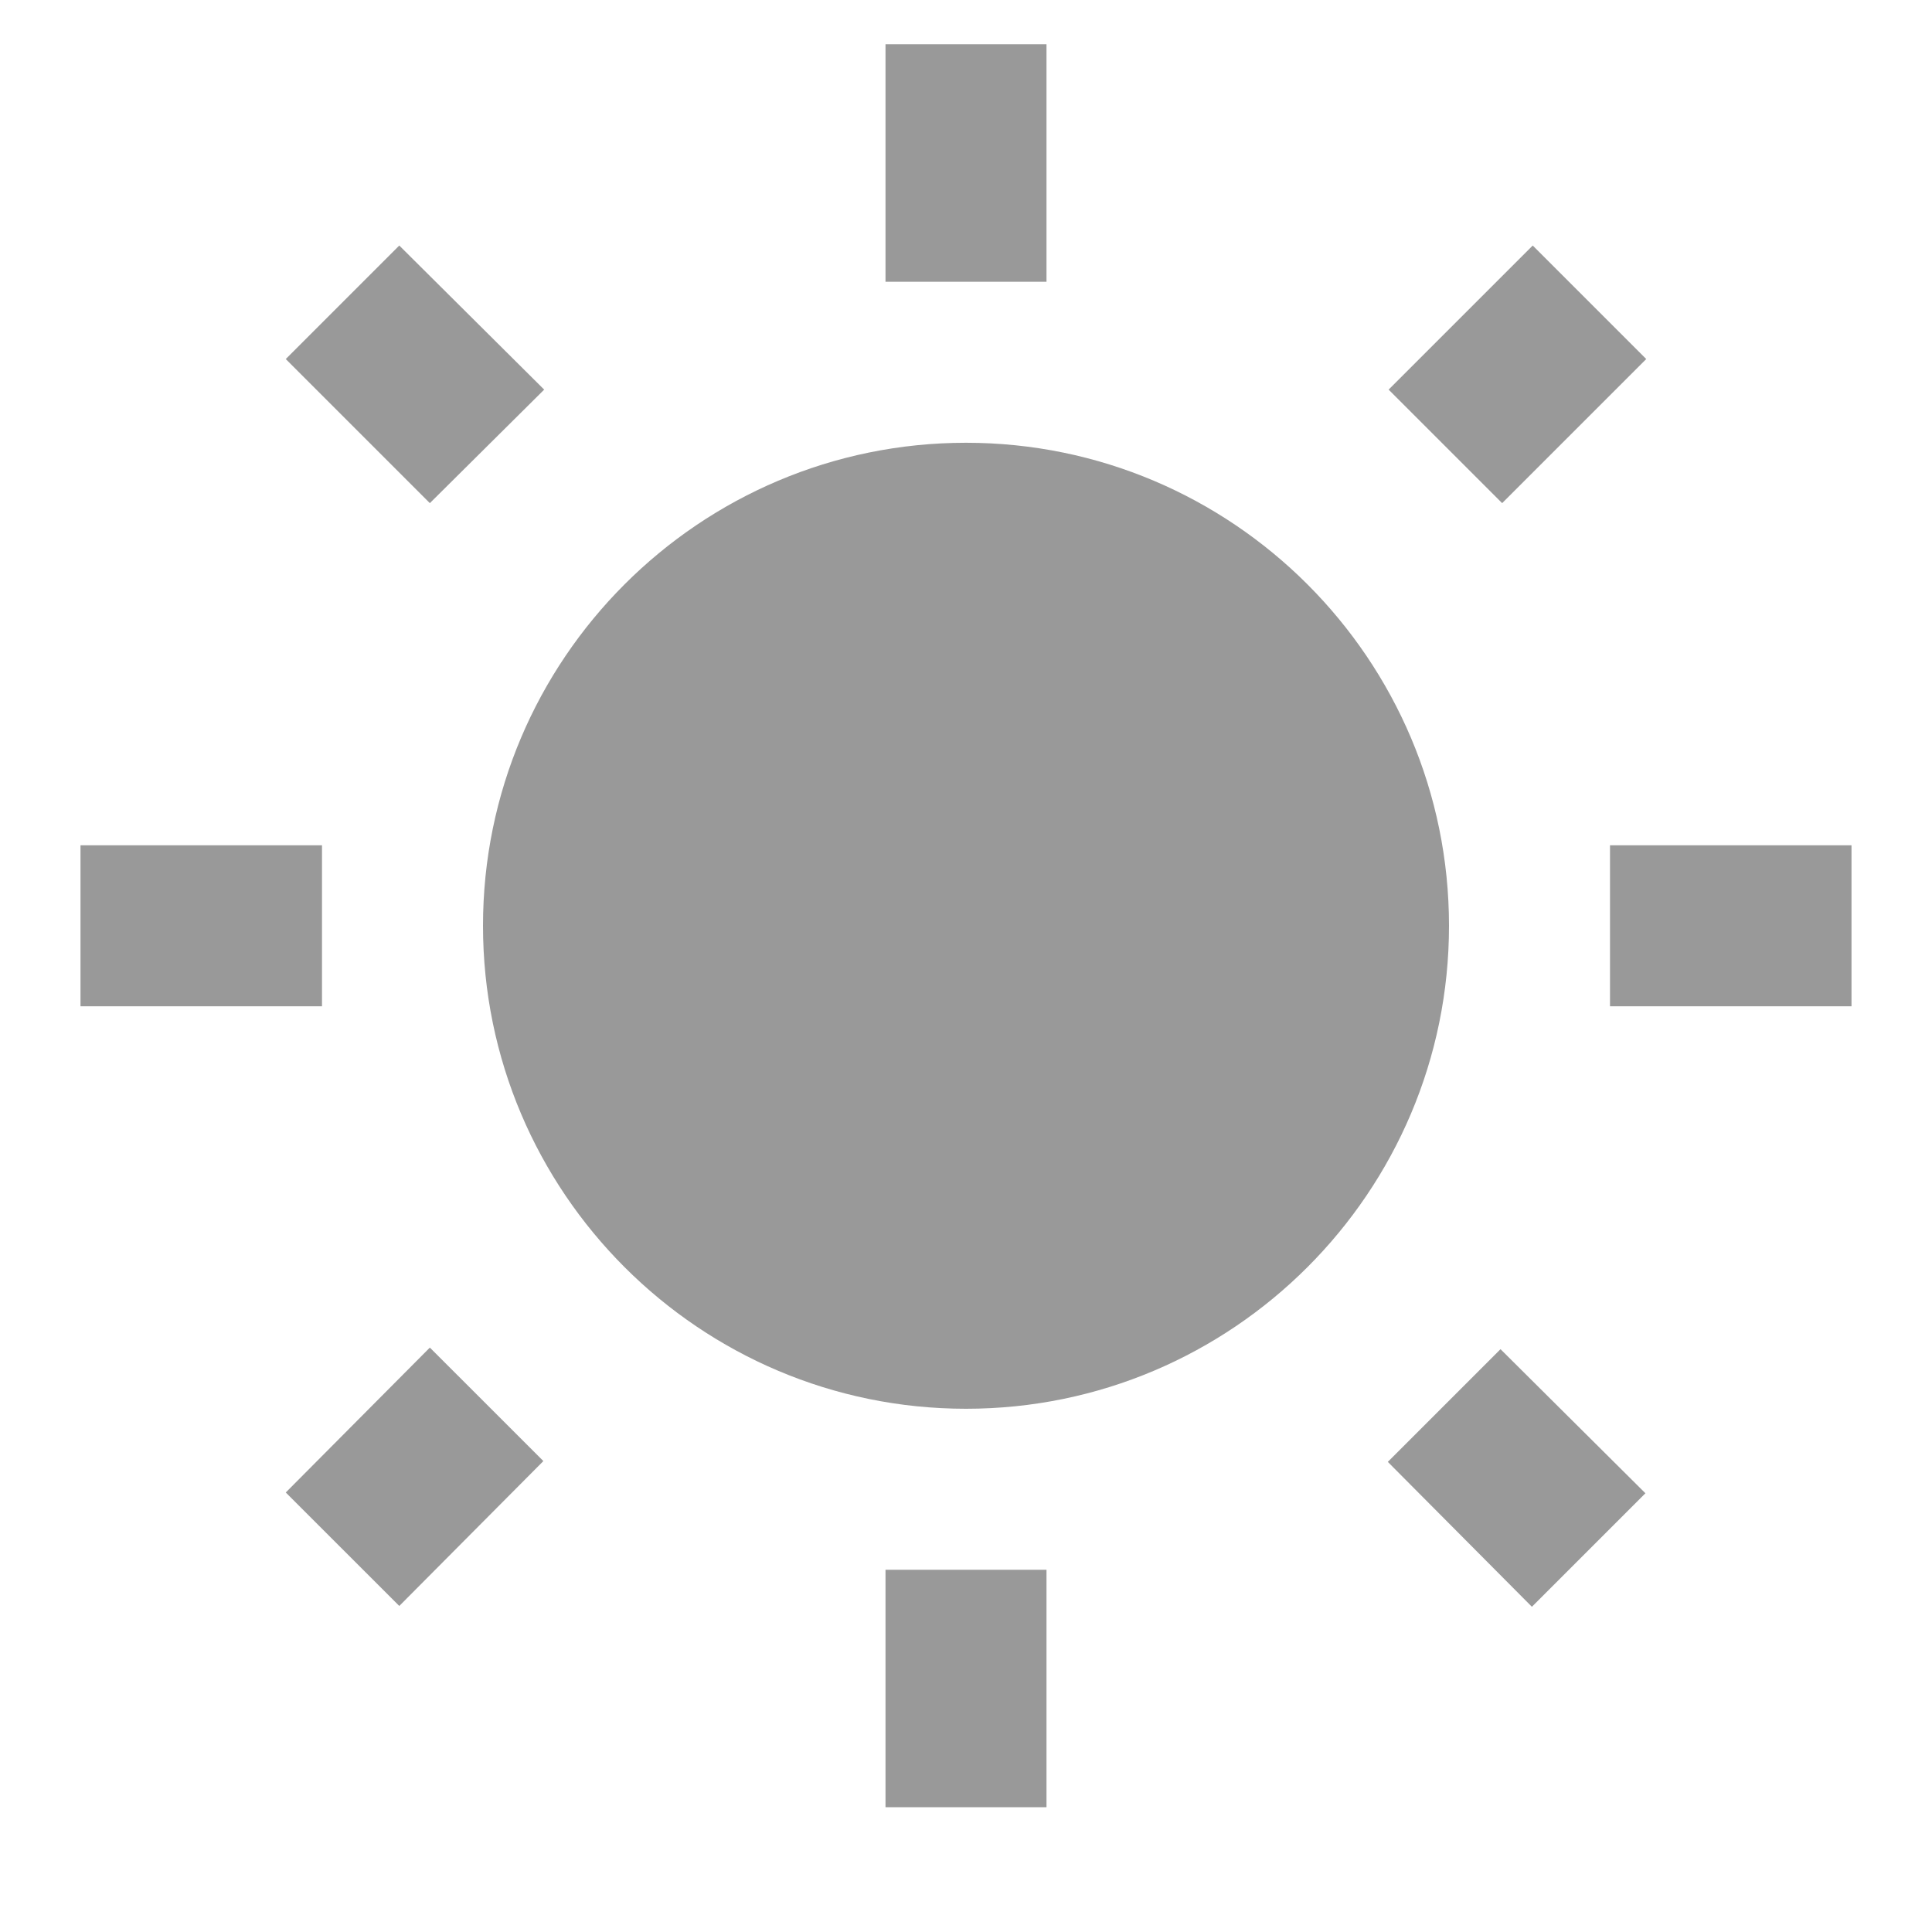 <svg width="57" height="57" viewBox="0 0 57 57" fill="none" xmlns="http://www.w3.org/2000/svg">
<path d="M16.055 11.495L11.78 7.244L8.431 10.593L12.682 14.844L16.055 11.495ZM9.5 24.938H2.375V29.688H9.5V24.938ZM30.875 1.306H26.125V8.313H30.875V1.306V1.306ZM48.569 10.593L45.22 7.244L40.969 11.495L44.318 14.844L48.569 10.593ZM40.945 43.13L45.196 47.405L48.545 44.056L44.27 39.805L40.945 43.13ZM47.5 24.938V29.688H54.625V24.938H47.5ZM28.5 13.063C20.639 13.063 14.25 19.451 14.25 27.313C14.25 35.174 20.639 41.563 28.5 41.563C36.361 41.563 42.75 35.174 42.75 27.313C42.75 19.451 36.361 13.063 28.5 13.063ZM26.125 53.319H30.875V46.313H26.125V53.319ZM8.431 44.033L11.78 47.381L16.031 43.106L12.682 39.758L8.431 44.033Z" fill="#999999"/>
</svg>
